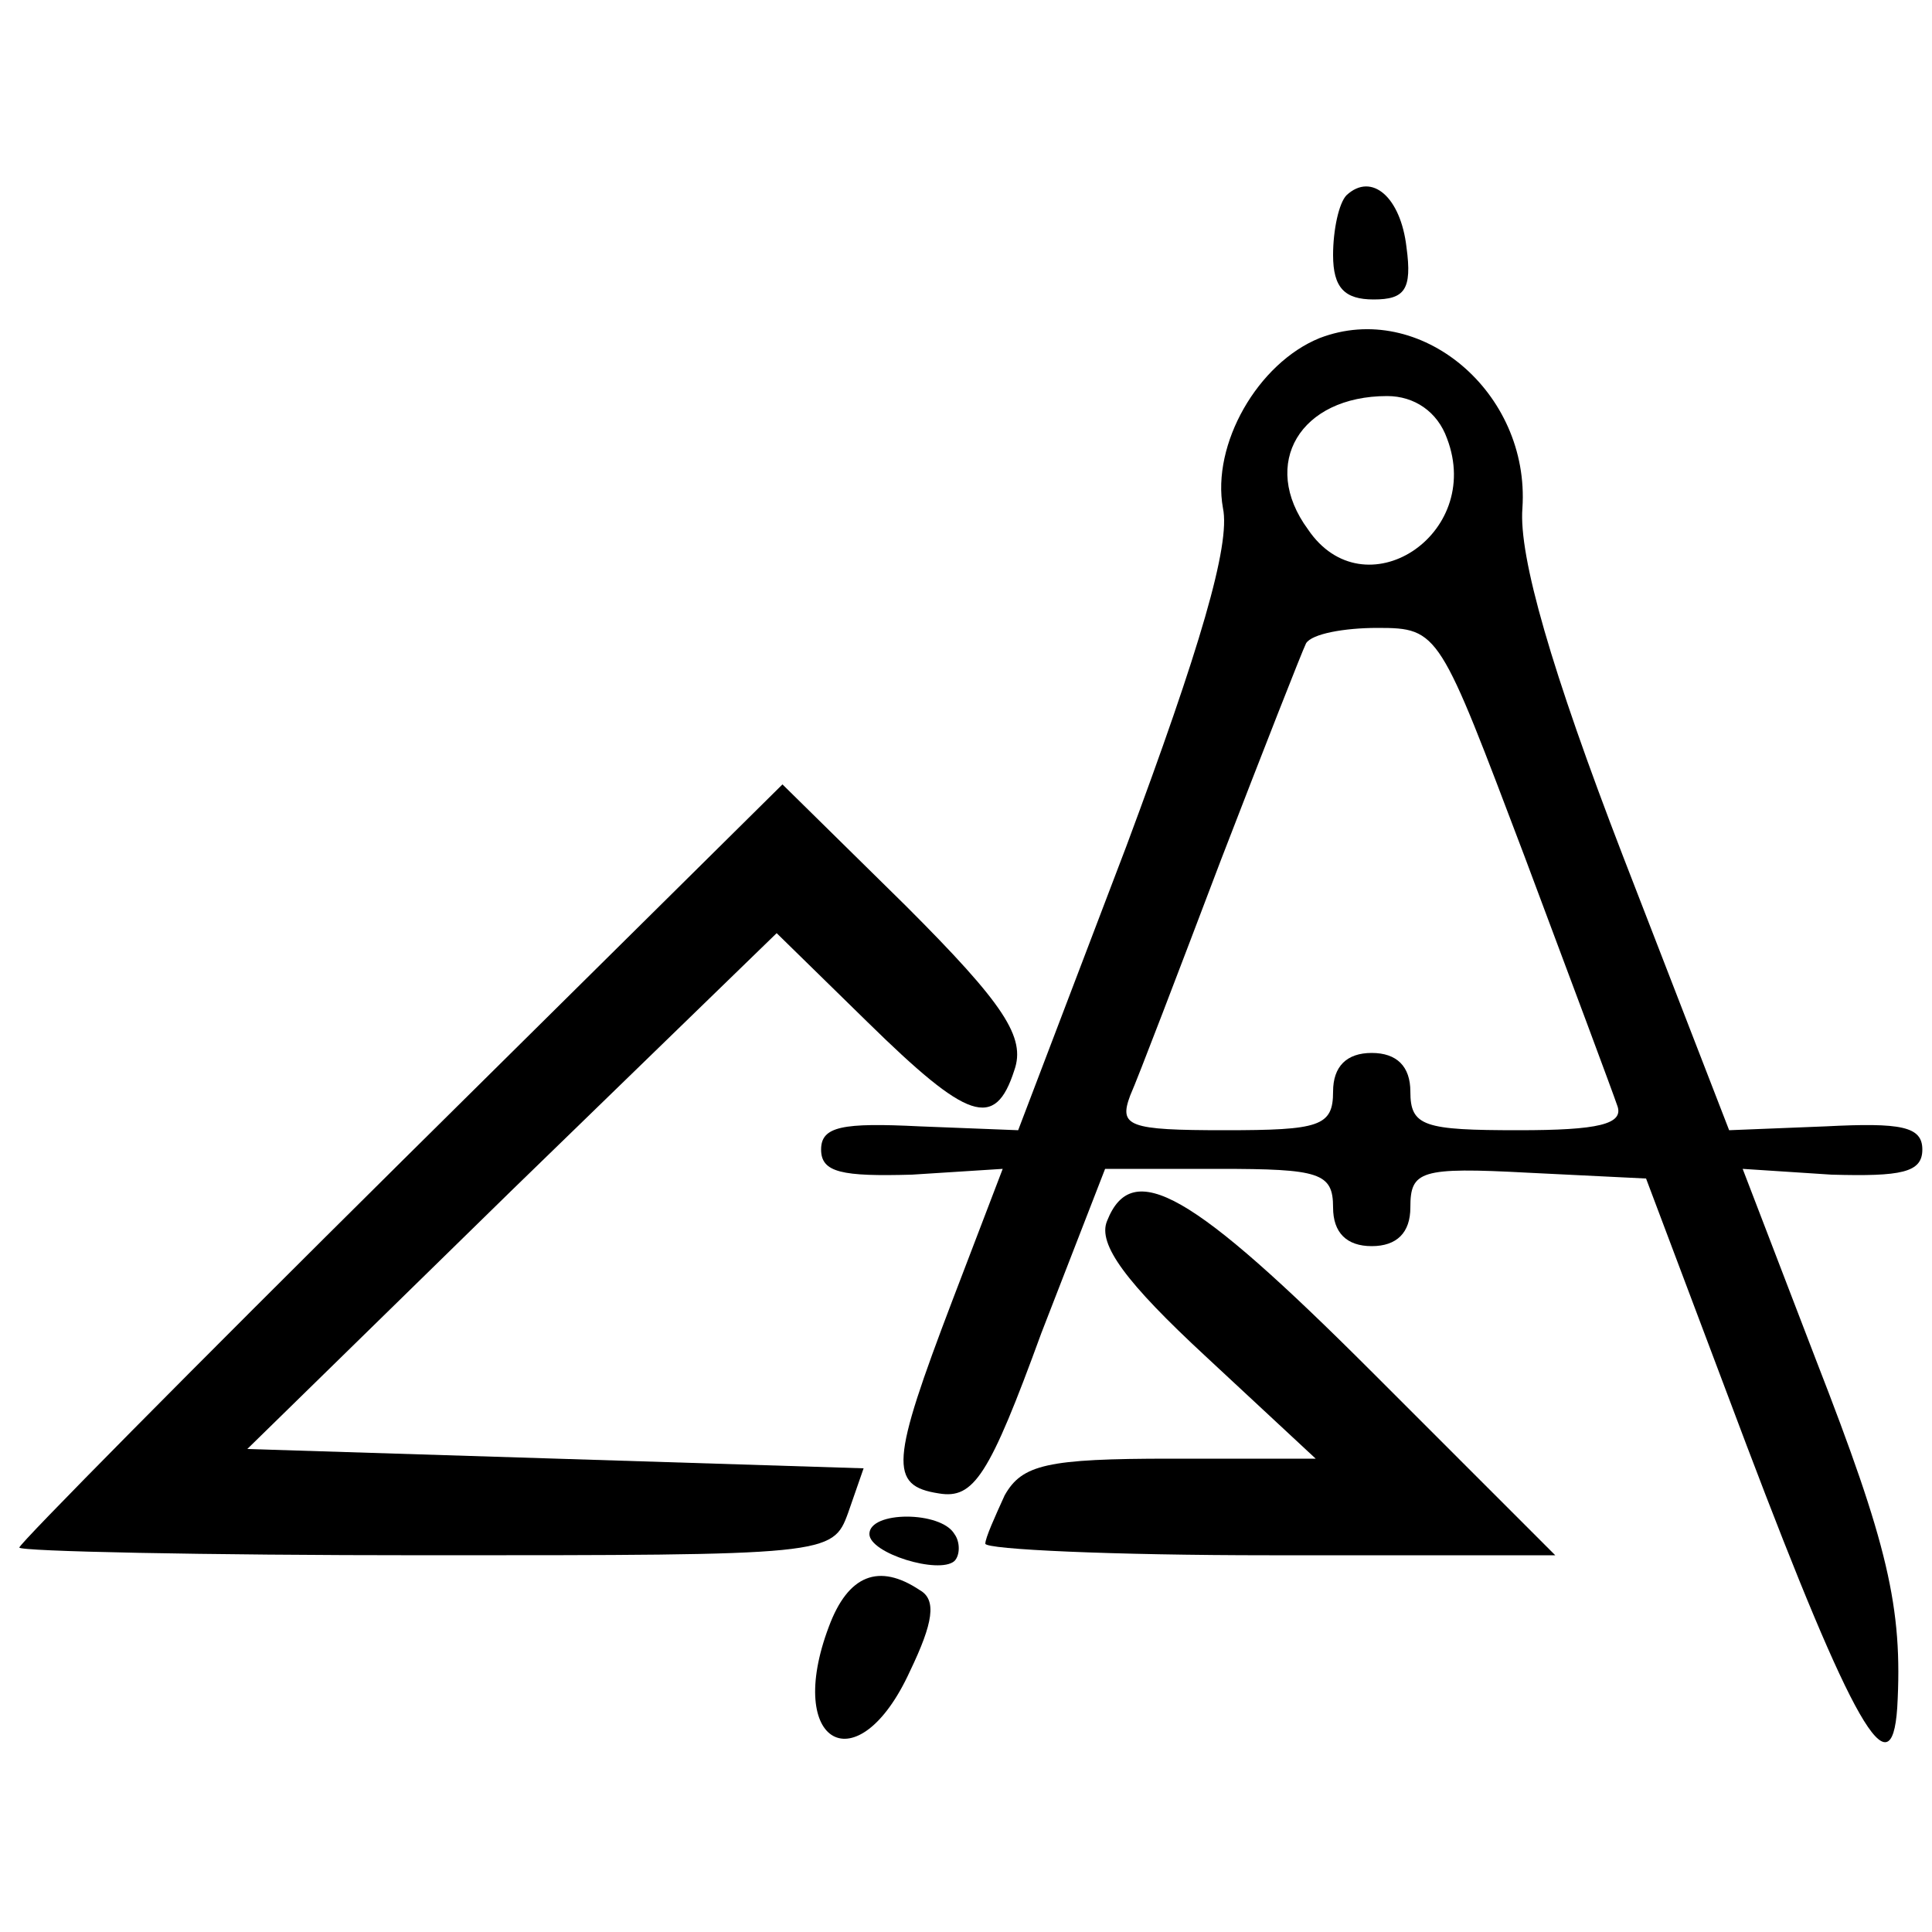 
              <svg
                version='1.0'
                xmlns='http://www.w3.org/2000/svg'
                width='50pt'
                height='50pt'
                viewBox='0 0 100 81'
                preserveAspectRatio='xMidYMid meet'
              >
                <g transform='translate(0,81) scale(0.1,-0.1)' fill='#000000' stroke='none'>
                  <path
                    d='M697 804 c-4 -4 -7 -18 -7 -31 0 -17 6 -23 21 -23 16 0 20 5 17 27
-3 26 -18 39 -31 27z'
                  />
                  <path
                    d='M683 730 c-32 -13 -56 -55 -50 -88 4 -19 -12 -73 -50 -175 l-56 -147
-51 2 c-40 2 -51 0 -51 -12 0 -12 11 -14 47 -13 l47 3 -26 -68 c-32 -84 -33
-96 -7 -100 18 -3 26 9 53 83 l33 85 59 0 c52 0 59 -2 59 -20 0 -13 7 -20 20
-20 13 0 20 7 20 20 0 19 5 21 61 18 l61 -3 52 -138 c55 -145 75 -180 78 -136
3 52 -5 85 -42 180 l-38 99 46 -3 c36 -1 47 1 47 13 0 12 -11 14 -50 12 l-50
-2 -55 142 c-37 96 -54 155 -52 180 4 60 -53 108 -105 88z m66 -52 c19 -50
-43 -90 -72 -47 -25 34 -4 69 41 69 14 0 26 -8 31 -22z m40 -216 c24 -64 46
-123 48 -129 4 -10 -10 -13 -51 -13 -49 0 -56 2 -56 20 0 13 -7 20 -20 20 -13
0 -20 -7 -20 -20 0 -18 -7 -20 -56 -20 -50 0 -55 2 -49 18 4 9 25 64 47 122
22 57 42 108 44 112 3 5 20 8 37 8 32 0 32 -2 76 -118z'
                  />
                  <path
                    d='M208 304 c-109 -108 -198 -198 -198 -200 0 -2 95 -4 210 -4 209 0
211 0 219 22 l8 23 -159 5 -160 5 137 134 137 133 47 -46 c52 -51 66 -56 76
-25 6 17 -5 34 -56 85 l-64 63 -197 -195z'
                  />
                  <path
                    d='M573 273 c-5 -12 10 -32 51 -70 l57 -53 -75 0 c-64 0 -77 -3 -86 -19
-5 -11 -10 -22 -10 -25 0 -3 66 -6 147 -6 l148 0 -95 95 c-93 93 -124 111
-137 78z'
                  />
                  <path d='M450 111 c0 -10 36 -21 44 -14 3 3 3 10 0 14 -7 12 -44 12 -44 0z' />
                  <path
                    d='M429 63 c-23 -61 15 -82 42 -23 12 25 14 37 5 42 -21 14 -37 8 -47
-19z'
                  />
                </g>
              </svg>

